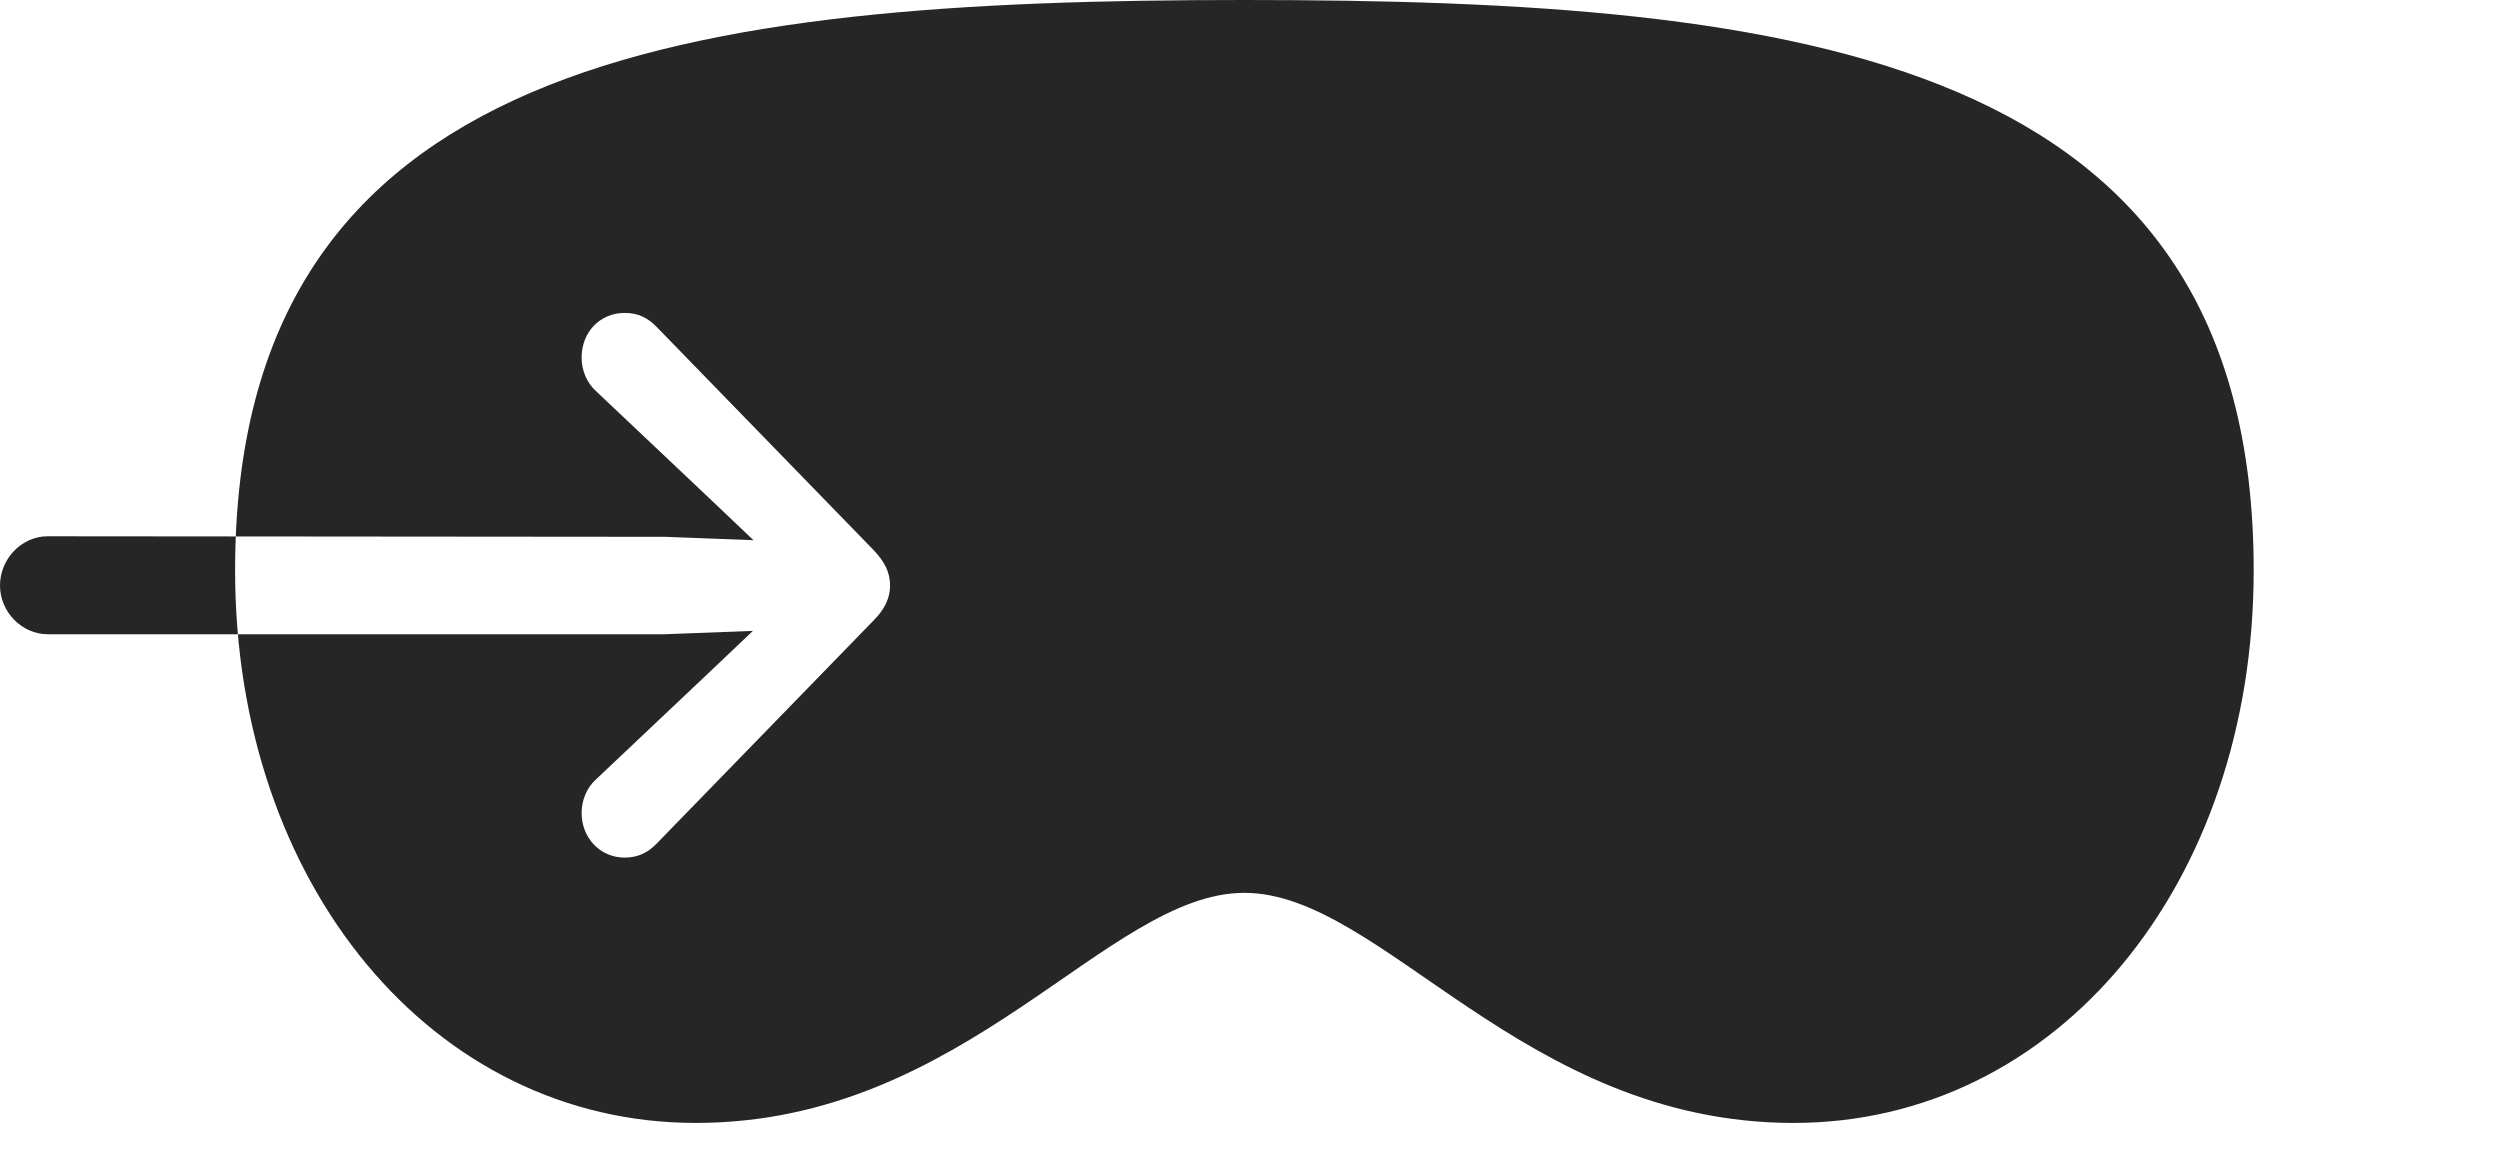 <?xml version="1.0" encoding="UTF-8"?>
<!--Generator: Apple Native CoreSVG 326-->
<!DOCTYPE svg
PUBLIC "-//W3C//DTD SVG 1.1//EN"
       "http://www.w3.org/Graphics/SVG/1.1/DTD/svg11.dtd">
<svg version="1.1" xmlns="http://www.w3.org/2000/svg" xmlns:xlink="http://www.w3.org/1999/xlink" viewBox="0 0 87.227 40.293">
 <g>
  <rect height="40.293" opacity="0" width="87.227" x="0" y="0"/>
  <path d="M1.66 22.129C0.762 22.129 0 21.348 0 20.43C0 19.492 0.762 18.711 1.66 18.711L23.203 18.73L26.289 18.848L24.727 17.363L20.801 13.652C20.469 13.359 20.293 12.91 20.293 12.48C20.293 11.582 20.938 10.918 21.797 10.918C22.266 10.918 22.617 11.094 22.93 11.426L30.469 19.18C30.879 19.609 31.055 19.98 31.055 20.43C31.055 20.859 30.879 21.25 30.469 21.66L22.93 29.414C22.617 29.746 22.266 29.922 21.797 29.922C20.938 29.922 20.293 29.238 20.293 28.359C20.293 27.93 20.469 27.48 20.801 27.188L24.727 23.477L26.27 22.012L23.203 22.129ZM43.418 31.152C48.223 31.152 53.125 39.18 62.578 39.18C71.758 39.18 78.633 30.859 78.633 19.902C78.633 1.973 62.891 0 43.418 0C23.965 0 8.203 1.992 8.203 19.902C8.203 30.859 15.098 39.18 24.277 39.18C33.711 39.18 38.613 31.152 43.418 31.152Z" fill="black" fill-opacity="0.85"/>
 </g>
</svg>
